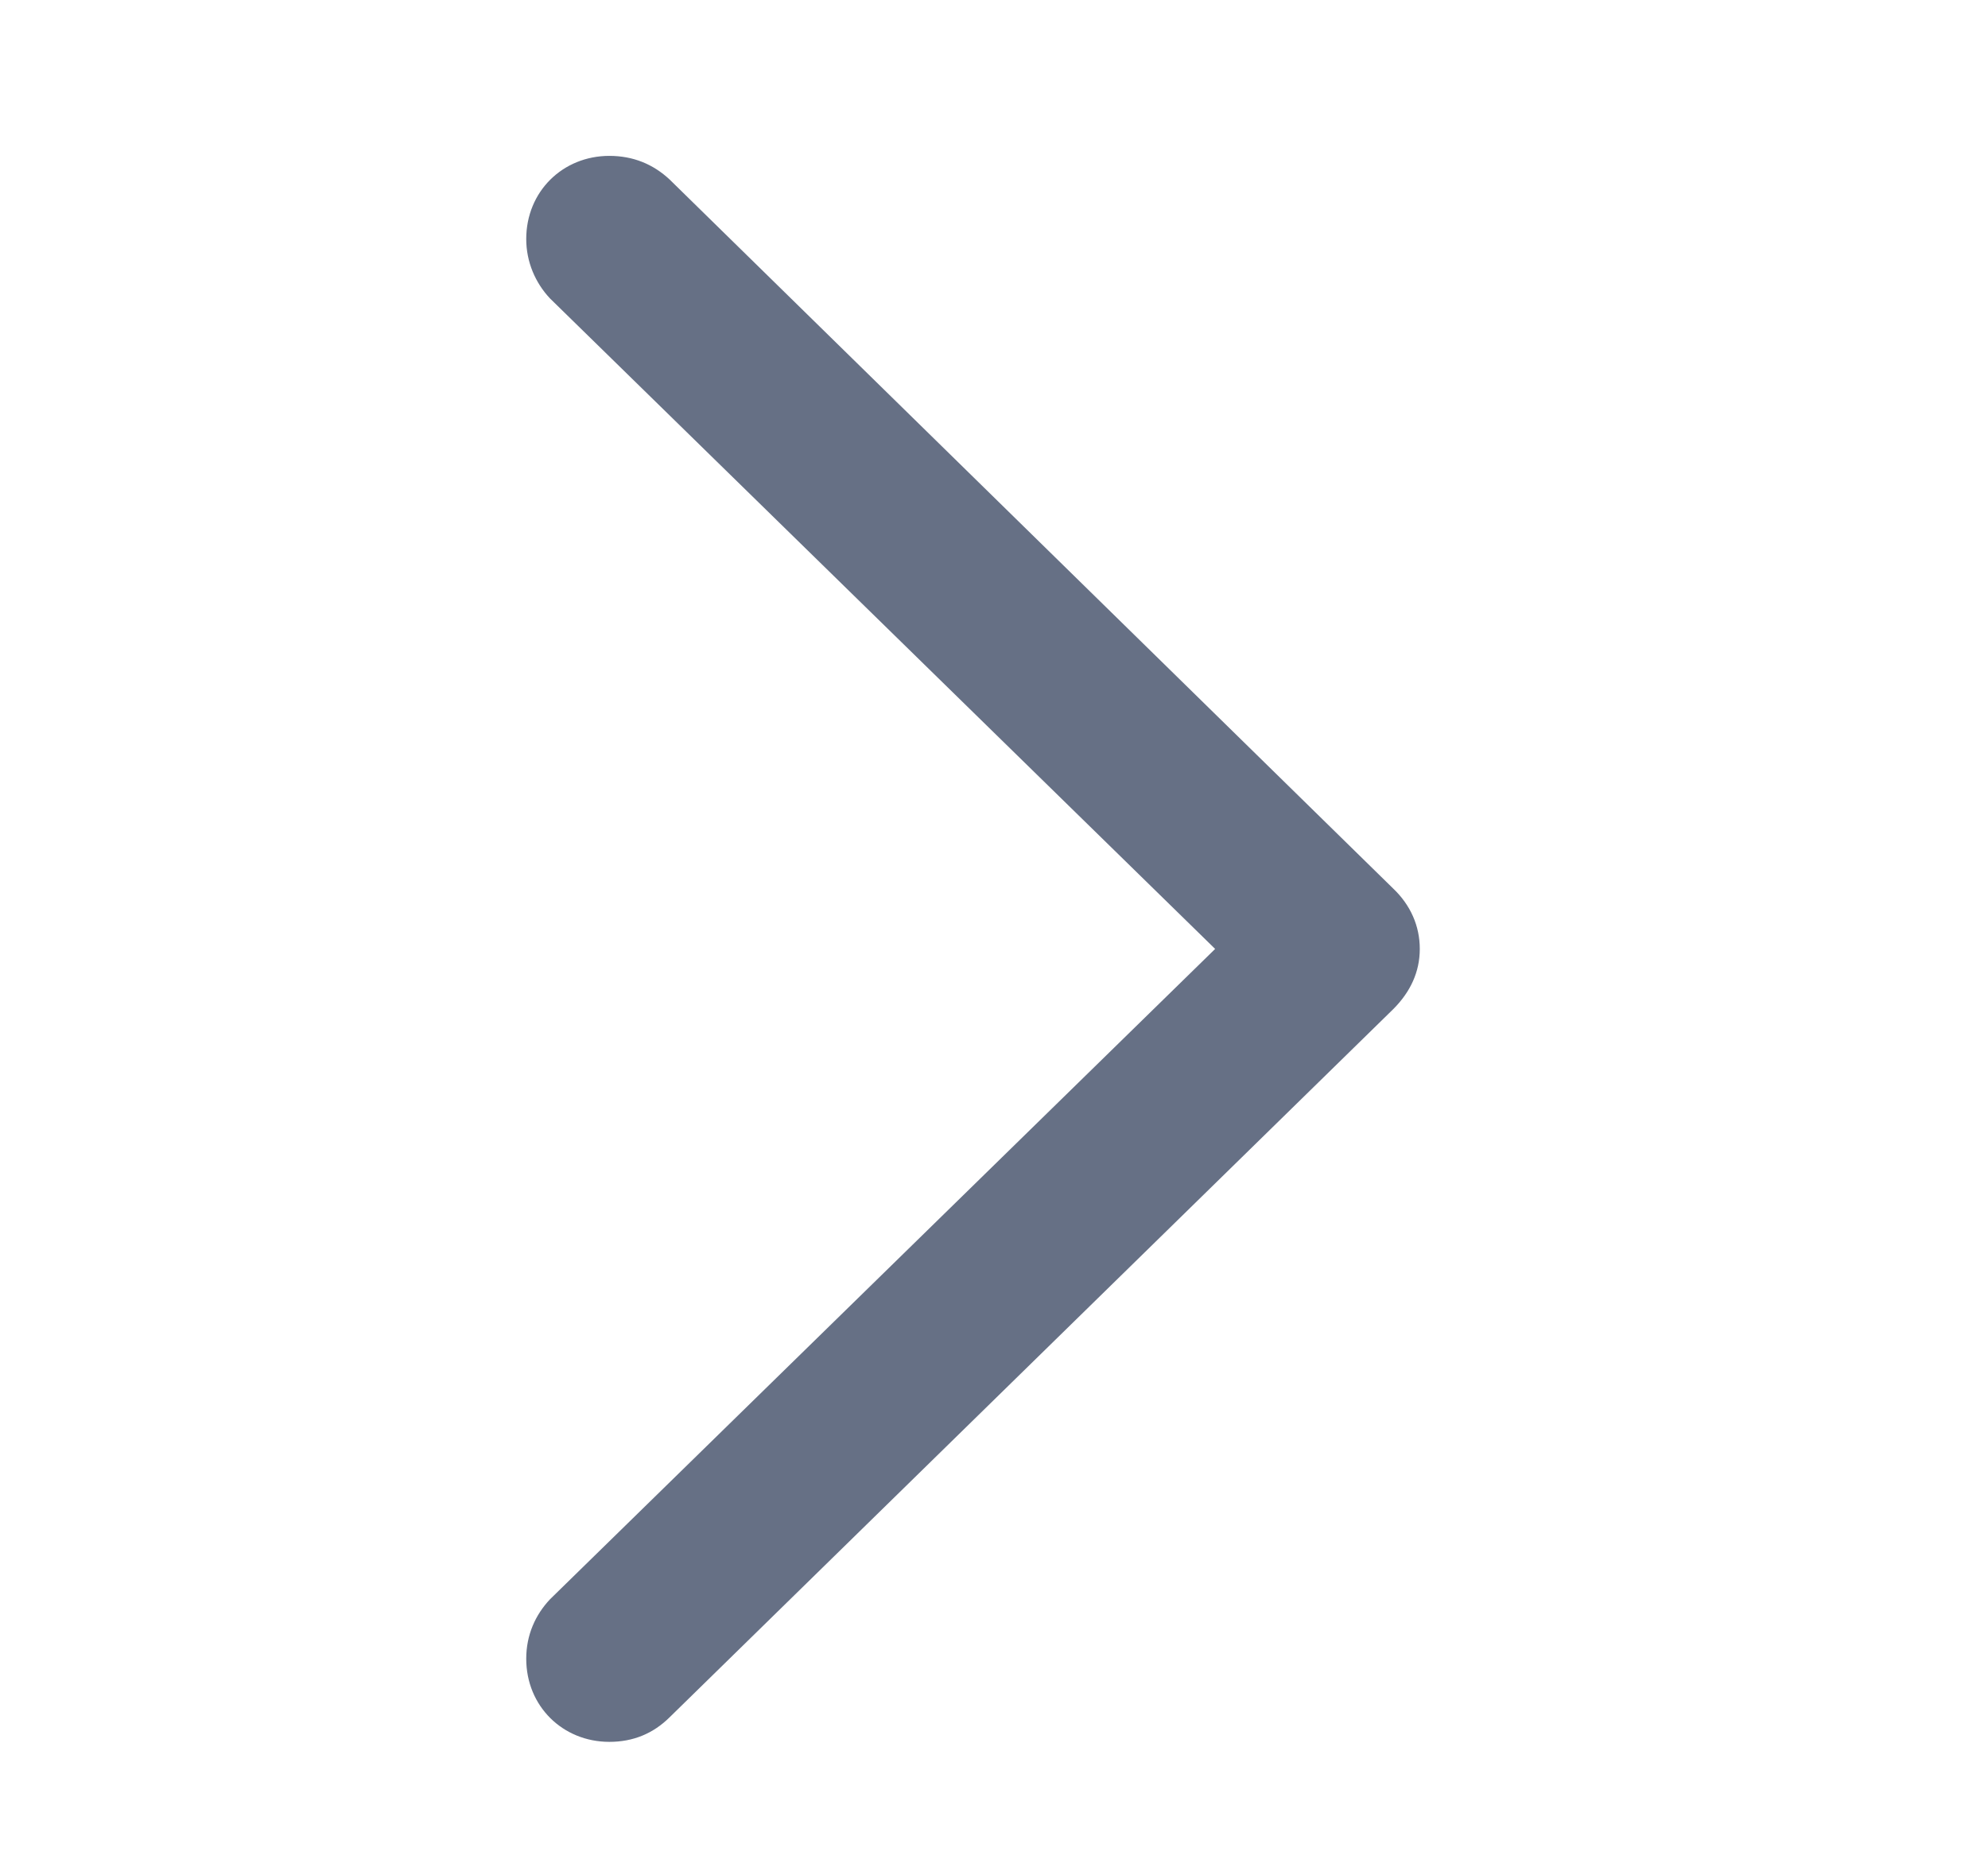 <svg width="17" height="16" viewBox="0 0 17 16" fill="none" xmlns="http://www.w3.org/2000/svg">
<path d="M12.141 8.115C12.141 7.919 12.062 7.74 11.914 7.599L5.727 1.536C5.586 1.404 5.414 1.333 5.211 1.333C4.812 1.333 4.5 1.638 4.5 2.044C4.5 2.24 4.578 2.419 4.703 2.552L10.391 8.115L4.703 13.677C4.578 13.81 4.5 13.982 4.5 14.185C4.5 14.591 4.812 14.896 5.211 14.896C5.414 14.896 5.586 14.825 5.727 14.685L11.914 8.63C12.062 8.482 12.141 8.31 12.141 8.115Z" fill="#667085"/>
</svg>
